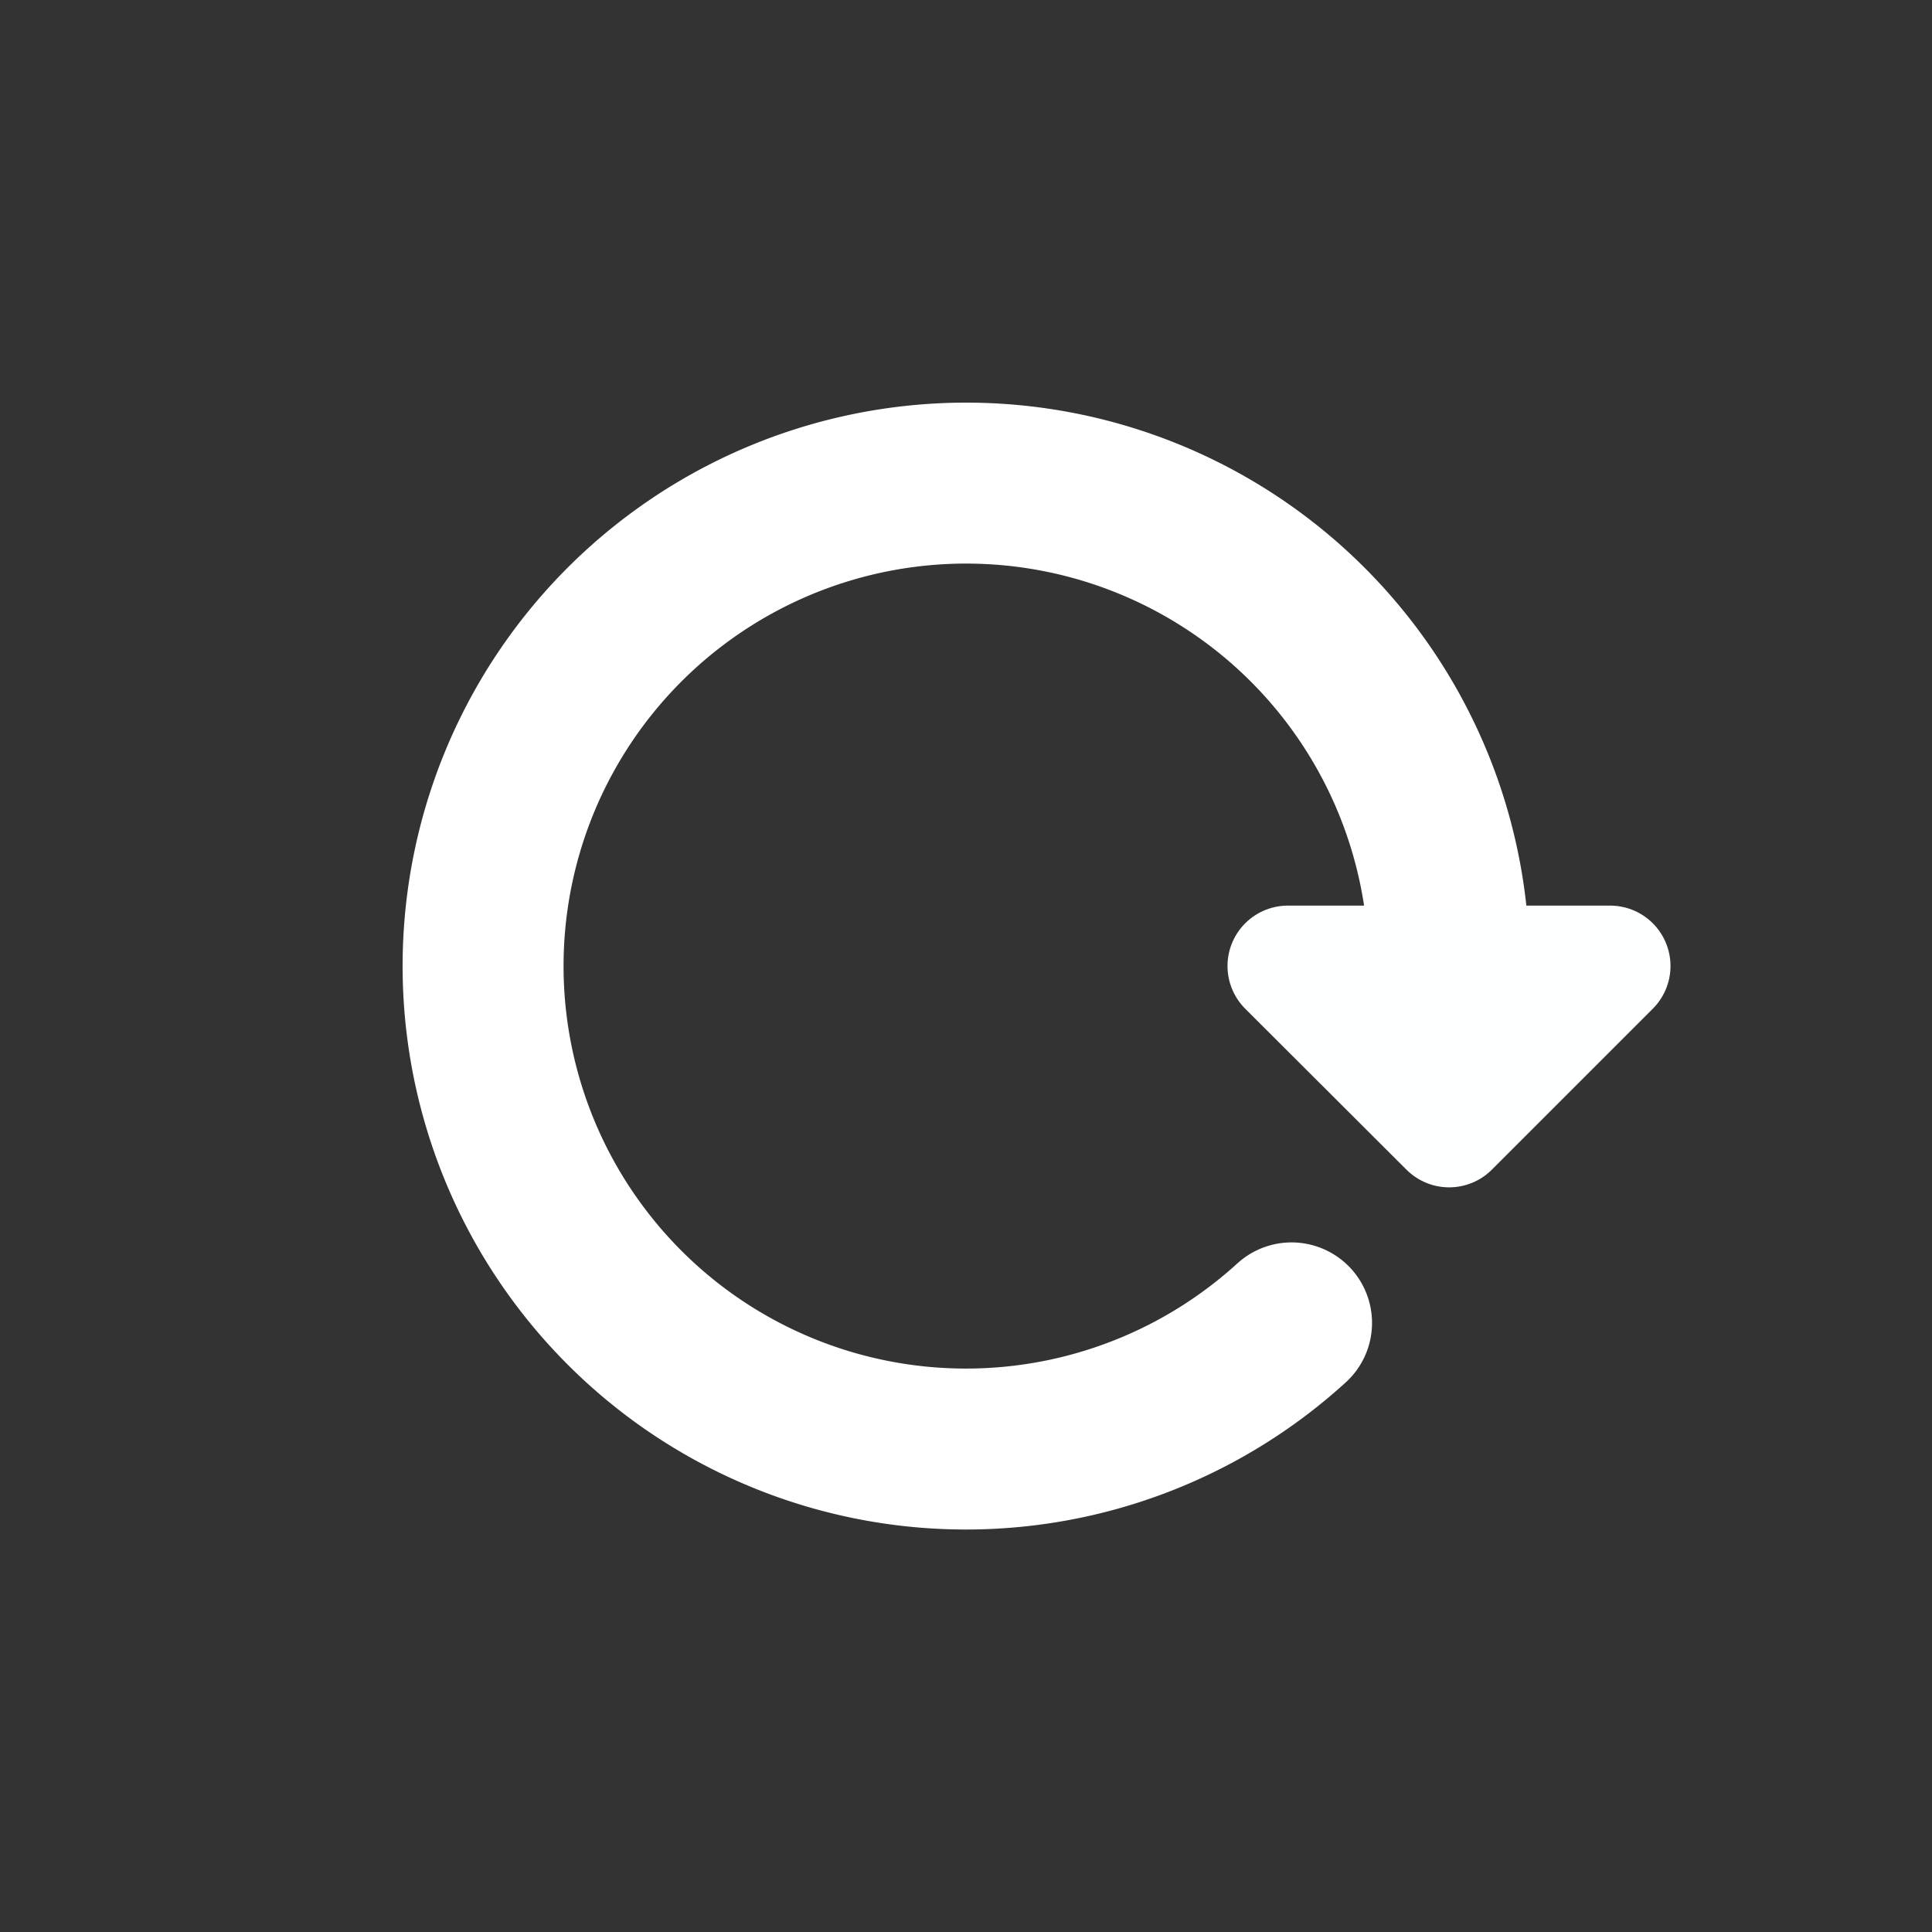 <?xml version="1.0" encoding="UTF-8" standalone="no"?>
<svg
   xmlns:dc="http://purl.org/dc/elements/1.1/"
   xmlns:cc="http://creativecommons.org/ns#"
   xmlns:rdf="http://www.w3.org/1999/02/22-rdf-syntax-ns#"
   xmlns:svg="http://www.w3.org/2000/svg"
   xmlns="http://www.w3.org/2000/svg"
   xmlns:sodipodi="http://sodipodi.sourceforge.net/DTD/sodipodi-0.dtd"
   xmlns:inkscape="http://www.inkscape.org/namespaces/inkscape"
   inkscape:export-ydpi="96"
   inkscape:export-xdpi="96"
   inkscape:export-filename="/home/entity/github/Pixelorama/assets/graphics/vector_themes/timeline/loop.png"
   width="24"
   height="24"
   viewBox="0 0 6.35 6.35"
   version="1.1"
   id="svg8"
   inkscape:version="1.0 (4035a4f, 2020-05-01)"
   sodipodi:docname="loop.svg">
  <rect x="0" y="0" width="6.35" height="6.35" fill="#333333" stroke="none"/>
  <defs
     id="defs2" />
  <sodipodi:namedview
     inkscape:snap-object-midpoints="true"
     inkscape:bbox-nodes="false"
     inkscape:object-nodes="true"
     inkscape:object-paths="false"
     inkscape:snap-smooth-nodes="false"
     inkscape:snap-bbox="true"
     inkscape:snap-nodes="true"
     id="base"
     pagecolor="#353535"
     bordercolor="#666666"
     borderopacity="1.0"
     inkscape:pageopacity="0"
     inkscape:pageshadow="2"
     inkscape:zoom="32"
     inkscape:cx="12.663002"
     inkscape:cy="12.03017"
     inkscape:document-units="px"
     inkscape:current-layer="layer1"
     inkscape:document-rotation="0"
     showgrid="true"
     units="px"
     inkscape:pagecheckerboard="true"
     inkscape:window-width="1920"
     inkscape:window-height="1007"
     inkscape:window-x="1440"
     inkscape:window-y="0"
     inkscape:window-maximized="1">
    <inkscape:grid
       type="xygrid"
       id="grid833"
       empspacing="4" />
  </sodipodi:namedview>
  <g
     inkscape:label="Layer 1"
     inkscape:groupmode="layer"
     id="layer1">
    <path
       transform="scale(1,-1)"
       style="opacity:0.999;fill:none;fill-opacity:1;stroke:#ffffff;stroke-width:0.529;stroke-linecap:round;stroke-linejoin:round;stroke-miterlimit:4;stroke-dasharray:none;stroke-opacity:1;paint-order:normal"
       id="path927"
       sodipodi:type="arc"
       sodipodi:cx="3.1750002"
       sodipodi:cy="-3.1749997"
       sodipodi:rx="1.5875003"
       sodipodi:ry="1.5875003"
       sodipodi:start="0"
       sodipodi:end="5.4516503"
       sodipodi:open="true"
       sodipodi:arc-type="arc"
       d="M 4.763,-3.175 A 1.588,1.588 0 0 1 3.503,-1.622 1.588,1.588 0 0 1 1.723,-2.534 1.588,1.588 0 0 1 2.248,-4.464 1.588,1.588 0 0 1 4.245,-4.348" />
    <path
       style="fill:#feffff;fill-opacity:1;stroke:#feffff;stroke-width:0.397;stroke-linecap:round;stroke-linejoin:round;stroke-miterlimit:4;stroke-dasharray:none;stroke-opacity:1"
       d="M 4.233,3.175 4.763,3.704 5.292,3.175 Z"
       id="path929"
       sodipodi:nodetypes="cccc" />
  </g>
</svg>
